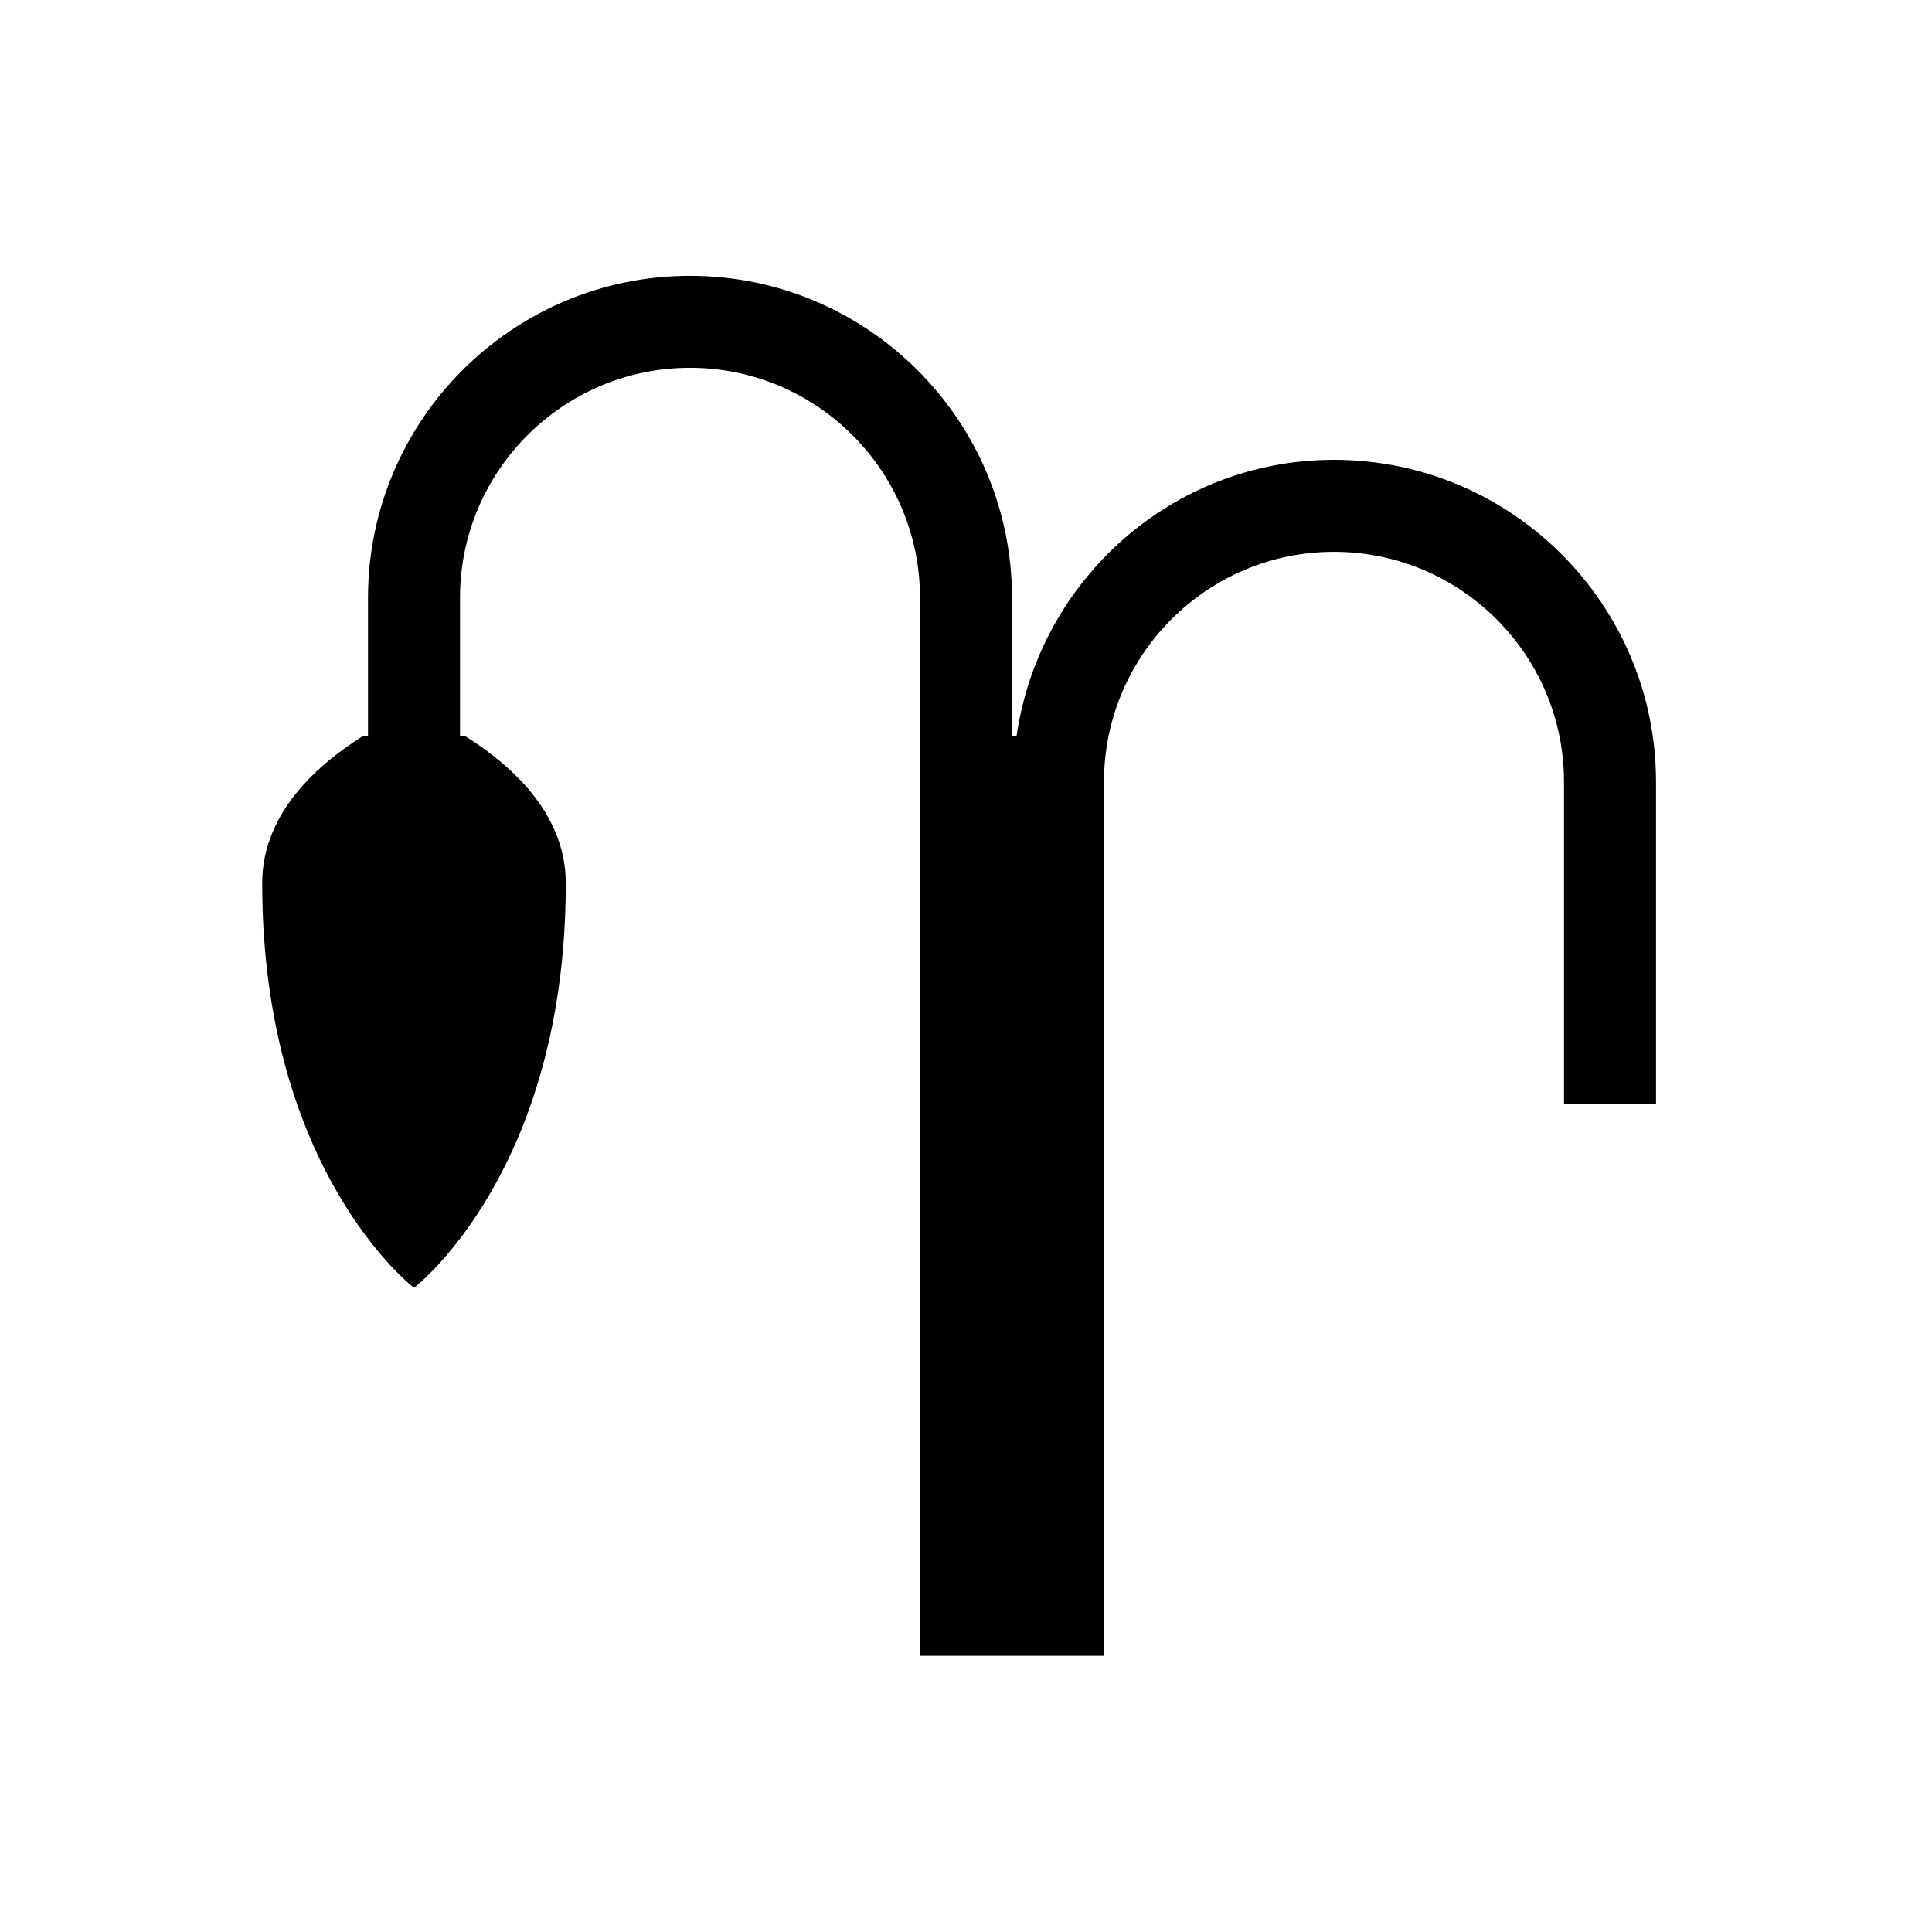 <svg xmlns="http://www.w3.org/2000/svg" viewBox="0 0 21 21"><path d="M18 8.498v3.5h-1v-3.5c0-1.378-1.121-2.5-2.5-2.5S12 7.12 12 8.498v9.5h-2v-11.5c0-1.378-1.121-2.5-2.5-2.5S5 5.12 5 6.498v1.5h.05c.48.298 1.1.83 1.1 1.601 0 3.142-1.65 4.399-1.65 4.399s-1.65-1.257-1.65-4.399c0-.77.62-1.303 1.1-1.601H4v-1.5c0-1.93 1.57-3.5 3.5-3.5s3.5 1.57 3.5 3.5v1.5h.05c.246-1.692 1.692-3 3.45-3 1.93 0 3.5 1.57 3.5 3.5z"/></svg>